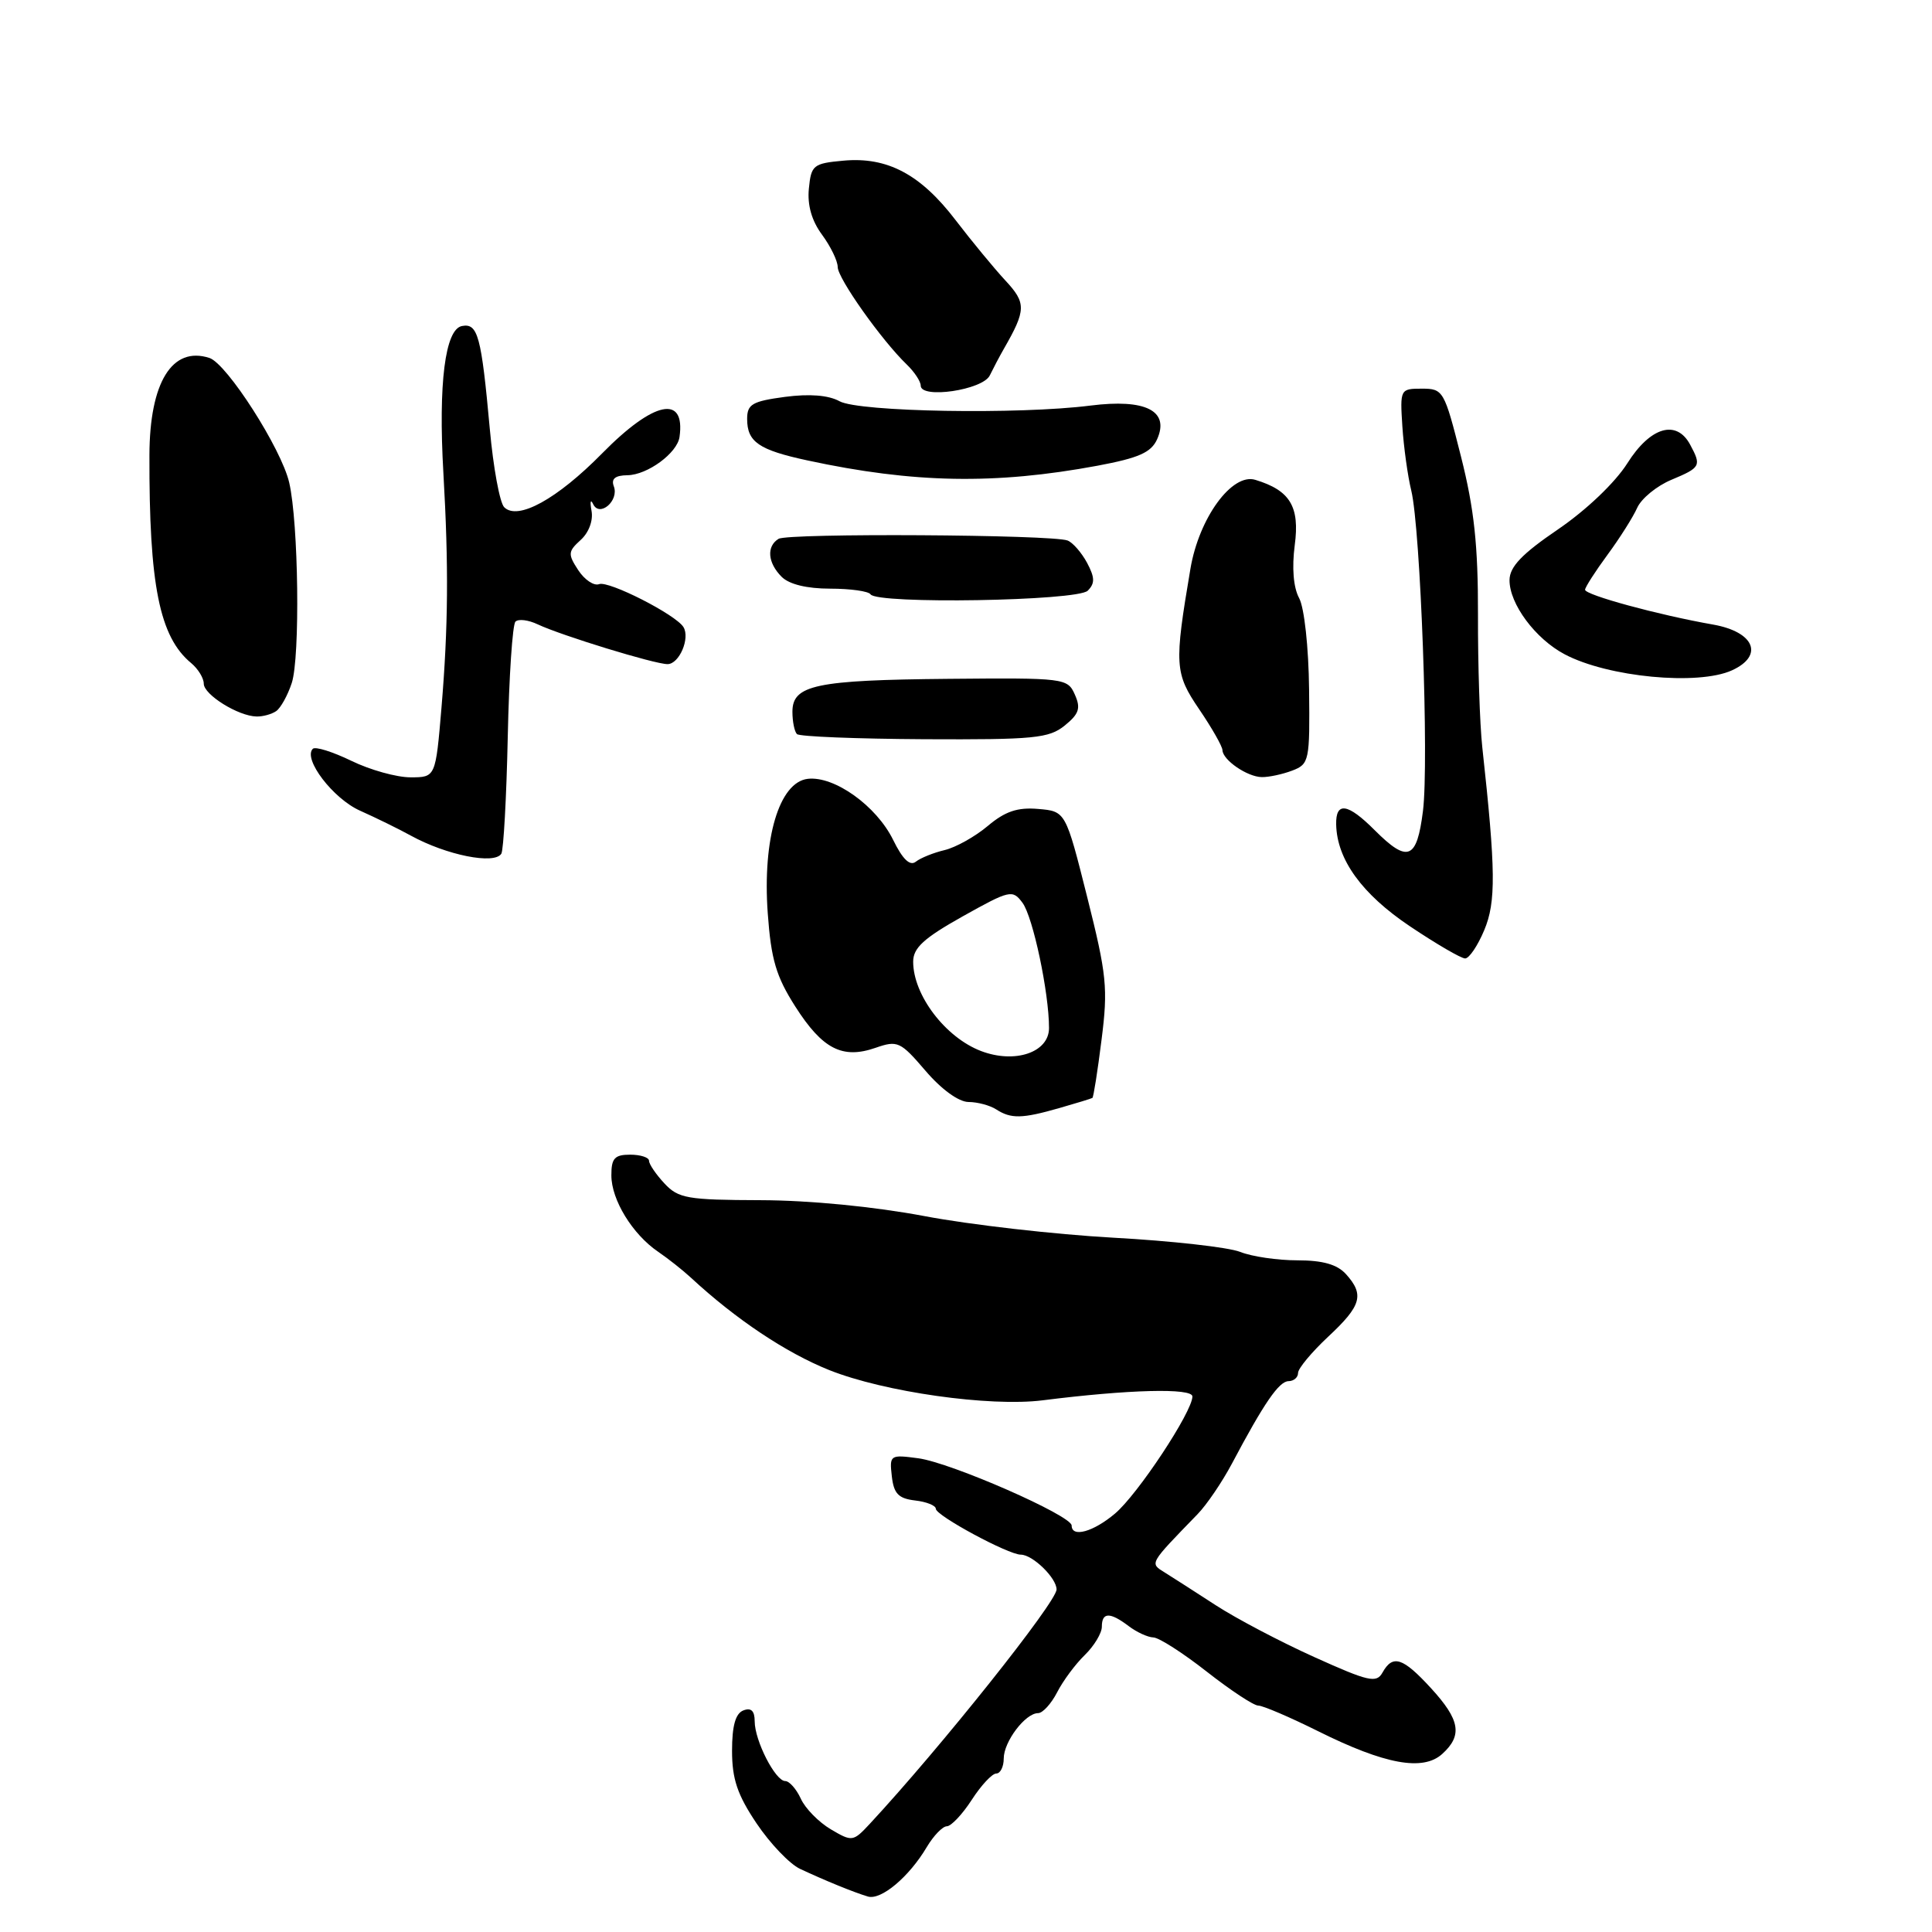 <?xml version="1.0" encoding="UTF-8" standalone="no"?>
<!DOCTYPE svg PUBLIC "-//W3C//DTD SVG 1.1//EN" "http://www.w3.org/Graphics/SVG/1.1/DTD/svg11.dtd" >
<svg xmlns="http://www.w3.org/2000/svg" xmlns:xlink="http://www.w3.org/1999/xlink" version="1.1" viewBox="0 0 256 256">
 <g >
 <path fill="currentColor"
d=" M 122.80 244.75 C 123.70 243.24 124.90 241.99 125.47 241.99 C 126.03 241.98 127.52 240.41 128.76 238.49 C 130.00 236.57 131.46 235.00 132.01 235.00 C 132.55 235.00 133.00 234.11 133.00 233.01 C 133.00 230.78 135.86 227.00 137.55 227.00 C 138.16 227.00 139.29 225.76 140.07 224.25 C 140.84 222.74 142.49 220.51 143.74 219.30 C 144.98 218.09 146.00 216.40 146.00 215.55 C 146.00 213.61 147.07 213.58 149.56 215.47 C 150.63 216.28 152.10 216.95 152.83 216.97 C 153.57 216.99 156.75 219.03 159.90 221.50 C 163.05 223.97 166.12 226.00 166.73 226.00 C 167.34 226.00 170.91 227.53 174.67 229.40 C 183.51 233.80 188.55 234.72 191.10 232.41 C 193.82 229.95 193.47 227.90 189.62 223.70 C 185.88 219.62 184.55 219.19 183.19 221.62 C 182.39 223.06 181.35 222.82 174.15 219.57 C 169.67 217.55 163.80 214.46 161.09 212.70 C 158.38 210.94 155.34 208.99 154.33 208.36 C 152.32 207.11 152.23 207.29 158.68 200.64 C 159.89 199.40 161.93 196.39 163.23 193.95 C 167.49 185.91 169.48 183.01 170.75 183.01 C 171.44 183.00 172.00 182.51 172.00 181.92 C 172.00 181.33 173.80 179.17 176.00 177.11 C 180.40 173.01 180.81 171.56 178.35 168.83 C 177.18 167.54 175.27 167.00 171.91 167.00 C 169.28 167.00 165.86 166.50 164.32 165.88 C 162.77 165.27 155.20 164.42 147.50 164.00 C 139.80 163.57 128.55 162.29 122.50 161.14 C 115.79 159.88 107.32 159.05 100.79 159.03 C 91.08 159.00 89.89 158.80 88.04 156.81 C 86.92 155.61 86.00 154.26 86.00 153.81 C 86.00 153.37 84.88 153.00 83.50 153.00 C 81.44 153.00 81.00 153.48 81.01 155.75 C 81.01 158.99 83.81 163.55 87.20 165.86 C 88.52 166.76 90.48 168.31 91.55 169.30 C 97.51 174.82 104.14 179.24 109.87 181.54 C 117.15 184.45 131.14 186.43 138.15 185.55 C 149.54 184.11 158.00 183.89 158.00 185.04 C 158.00 187.06 150.75 198.03 147.74 200.56 C 144.86 202.99 142.00 203.78 142.00 202.14 C 142.00 200.82 126.02 193.81 121.68 193.23 C 117.94 192.73 117.85 192.79 118.17 195.61 C 118.43 197.92 119.05 198.56 121.25 198.82 C 122.76 198.99 124.00 199.49 124.00 199.92 C 124.00 200.82 133.60 206.00 135.26 206.00 C 136.83 206.00 140.00 209.09 140.00 210.61 C 140.00 212.28 124.62 231.58 115.24 241.68 C 113.04 244.04 112.91 244.06 110.08 242.39 C 108.48 241.44 106.69 239.62 106.11 238.33 C 105.52 237.05 104.59 236.00 104.05 236.00 C 102.74 236.00 100.00 230.65 100.00 228.08 C 100.00 226.70 99.53 226.24 98.50 226.64 C 97.46 227.04 97.00 228.67 97.00 231.99 C 97.00 235.73 97.71 237.83 100.25 241.61 C 102.04 244.27 104.62 246.98 106.00 247.63 C 109.26 249.16 113.12 250.74 115.00 251.30 C 116.75 251.82 120.47 248.69 122.80 244.75 Z  M 140.38 146.82 C 142.65 146.17 144.61 145.57 144.75 145.48 C 144.89 145.40 145.44 141.93 145.96 137.78 C 146.83 130.95 146.65 129.17 144.06 118.87 C 141.20 107.50 141.20 107.50 137.57 107.19 C 134.83 106.95 133.18 107.51 130.89 109.44 C 129.22 110.85 126.64 112.29 125.17 112.64 C 123.70 112.99 121.98 113.68 121.35 114.18 C 120.57 114.79 119.61 113.87 118.35 111.30 C 116.14 106.79 110.56 102.79 107.03 103.20 C 103.25 103.65 101.02 111.11 101.73 121.00 C 102.17 127.13 102.84 129.39 105.38 133.37 C 108.98 139.01 111.63 140.37 116.02 138.84 C 118.93 137.83 119.31 138.00 122.63 141.88 C 124.73 144.34 127.03 146.01 128.33 146.02 C 129.52 146.02 131.18 146.47 132.00 147.00 C 133.97 148.27 135.43 148.24 140.38 146.82 Z  M 196.67 123.25 C 198.24 119.51 198.20 115.34 196.41 99.00 C 196.08 95.97 195.82 88.10 195.84 81.50 C 195.86 72.27 195.34 67.43 193.59 60.50 C 191.38 51.75 191.24 51.50 188.41 51.50 C 185.54 51.50 185.50 51.57 185.82 56.50 C 186.00 59.25 186.53 63.08 187.00 65.00 C 188.23 70.07 189.36 100.95 188.55 107.46 C 187.74 113.91 186.54 114.39 182.15 110.00 C 178.58 106.42 176.98 106.19 177.05 109.25 C 177.15 113.90 180.47 118.48 186.84 122.75 C 190.33 125.09 193.61 127.00 194.14 127.00 C 194.67 127.00 195.81 125.31 196.67 123.25 Z  M 66.43 113.12 C 66.72 112.64 67.11 105.68 67.28 97.66 C 67.45 89.63 67.91 82.75 68.30 82.37 C 68.69 81.98 70.01 82.14 71.25 82.73 C 74.39 84.21 86.74 88.00 88.45 88.00 C 90.00 88.00 91.47 84.57 90.56 83.09 C 89.53 81.43 80.66 76.92 79.39 77.40 C 78.71 77.67 77.46 76.83 76.62 75.55 C 75.23 73.42 75.26 73.08 76.94 71.55 C 78.02 70.58 78.62 68.97 78.38 67.69 C 78.16 66.49 78.25 66.08 78.59 66.79 C 79.44 68.60 82.07 66.34 81.33 64.43 C 80.96 63.44 81.52 62.99 83.14 62.97 C 85.80 62.93 89.74 60.03 90.04 57.90 C 90.84 52.24 86.62 53.13 79.80 60.06 C 73.83 66.13 68.61 69.01 66.81 67.21 C 66.22 66.62 65.36 61.95 64.90 56.82 C 63.78 44.51 63.32 42.79 61.21 43.20 C 58.98 43.63 58.07 50.80 58.75 62.66 C 59.46 75.05 59.39 83.05 58.50 93.75 C 57.72 103.00 57.72 103.00 54.39 103.00 C 52.55 103.00 49.03 102.02 46.55 100.81 C 44.07 99.61 41.78 98.89 41.45 99.22 C 40.11 100.56 44.14 105.83 47.71 107.42 C 49.79 108.35 52.82 109.83 54.43 110.72 C 59.17 113.32 65.52 114.59 66.43 113.12 Z  M 171.22 102.11 C 173.48 101.25 173.57 100.83 173.46 91.36 C 173.40 85.77 172.83 80.52 172.14 79.25 C 171.38 77.84 171.17 75.23 171.56 72.24 C 172.24 67.12 170.95 64.98 166.33 63.58 C 163.25 62.64 158.88 68.62 157.74 75.35 C 155.58 88.12 155.64 89.19 158.91 94.00 C 160.59 96.47 161.97 98.90 161.98 99.39 C 162.01 100.70 165.25 102.93 167.18 102.97 C 168.11 102.99 169.93 102.60 171.22 102.11 Z  M 141.08 96.14 C 142.99 94.59 143.23 93.84 142.42 92.03 C 141.46 89.86 141.06 89.81 125.67 89.95 C 108.10 90.11 105.00 90.76 105.00 94.31 C 105.00 95.61 105.27 96.94 105.60 97.27 C 105.93 97.60 113.52 97.90 122.47 97.95 C 137.01 98.02 138.99 97.83 141.08 96.14 Z  M 36.59 94.23 C 37.18 93.83 38.12 92.15 38.66 90.50 C 39.78 87.08 39.56 69.28 38.32 63.94 C 37.28 59.44 30.07 48.19 27.75 47.43 C 22.81 45.83 19.83 50.66 19.80 60.30 C 19.75 77.53 21.13 84.40 25.34 87.87 C 26.25 88.63 27.00 89.85 27.00 90.59 C 27.00 92.05 31.58 94.90 34.00 94.94 C 34.83 94.96 35.99 94.64 36.59 94.23 Z  M 229.50 88.82 C 233.77 86.87 232.47 83.73 227.00 82.76 C 219.72 81.48 210.00 78.83 210.03 78.14 C 210.05 77.79 211.39 75.70 213.01 73.50 C 214.63 71.30 216.40 68.50 216.94 67.28 C 217.49 66.06 219.52 64.39 221.46 63.58 C 225.35 61.95 225.47 61.74 223.96 58.93 C 222.15 55.54 218.68 56.55 215.63 61.39 C 214.00 63.96 210.20 67.58 206.45 70.14 C 201.67 73.39 200.04 75.10 200.02 76.85 C 199.99 80.00 203.44 84.65 207.33 86.70 C 213.05 89.73 225.01 90.87 229.50 88.82 Z  M 144.13 78.27 C 145.10 77.30 145.08 76.53 144.04 74.57 C 143.31 73.22 142.15 71.89 141.46 71.62 C 139.38 70.83 104.42 70.62 103.16 71.40 C 101.54 72.40 101.72 74.57 103.57 76.43 C 104.57 77.43 106.92 78.00 110.01 78.00 C 112.69 78.00 115.09 78.34 115.35 78.75 C 116.18 80.08 142.76 79.64 144.13 78.27 Z  M 145.42 61.71 C 150.91 60.68 152.54 59.96 153.33 58.19 C 155.00 54.43 151.79 52.82 144.50 53.74 C 134.97 54.95 113.82 54.58 111.25 53.17 C 109.78 52.36 107.27 52.16 104.00 52.59 C 99.68 53.17 99.00 53.56 99.00 55.51 C 99.00 58.56 100.54 59.62 107.00 61.01 C 121.06 64.04 131.85 64.23 145.42 61.71 Z  M 131.15 49.75 C 131.62 48.79 132.45 47.21 133.00 46.25 C 135.98 41.06 136.00 40.16 133.21 37.16 C 131.72 35.55 128.76 31.96 126.63 29.18 C 121.98 23.09 117.57 20.75 111.74 21.29 C 107.76 21.65 107.48 21.89 107.18 24.99 C 106.96 27.18 107.56 29.26 108.93 31.11 C 110.07 32.66 111.00 34.58 111.00 35.38 C 111.00 36.88 116.81 45.08 120.14 48.29 C 121.16 49.27 122.00 50.54 122.00 51.10 C 122.00 52.89 130.21 51.68 131.15 49.75 Z  M 130.00 139.27 C 125.27 137.47 121.00 131.86 121.00 127.43 C 121.00 125.60 122.40 124.32 127.55 121.43 C 133.83 117.92 134.17 117.85 135.49 119.63 C 136.88 121.52 139.00 131.53 139.00 136.22 C 139.00 139.45 134.49 140.98 130.00 139.27 Z "/>
</g>
</svg>
